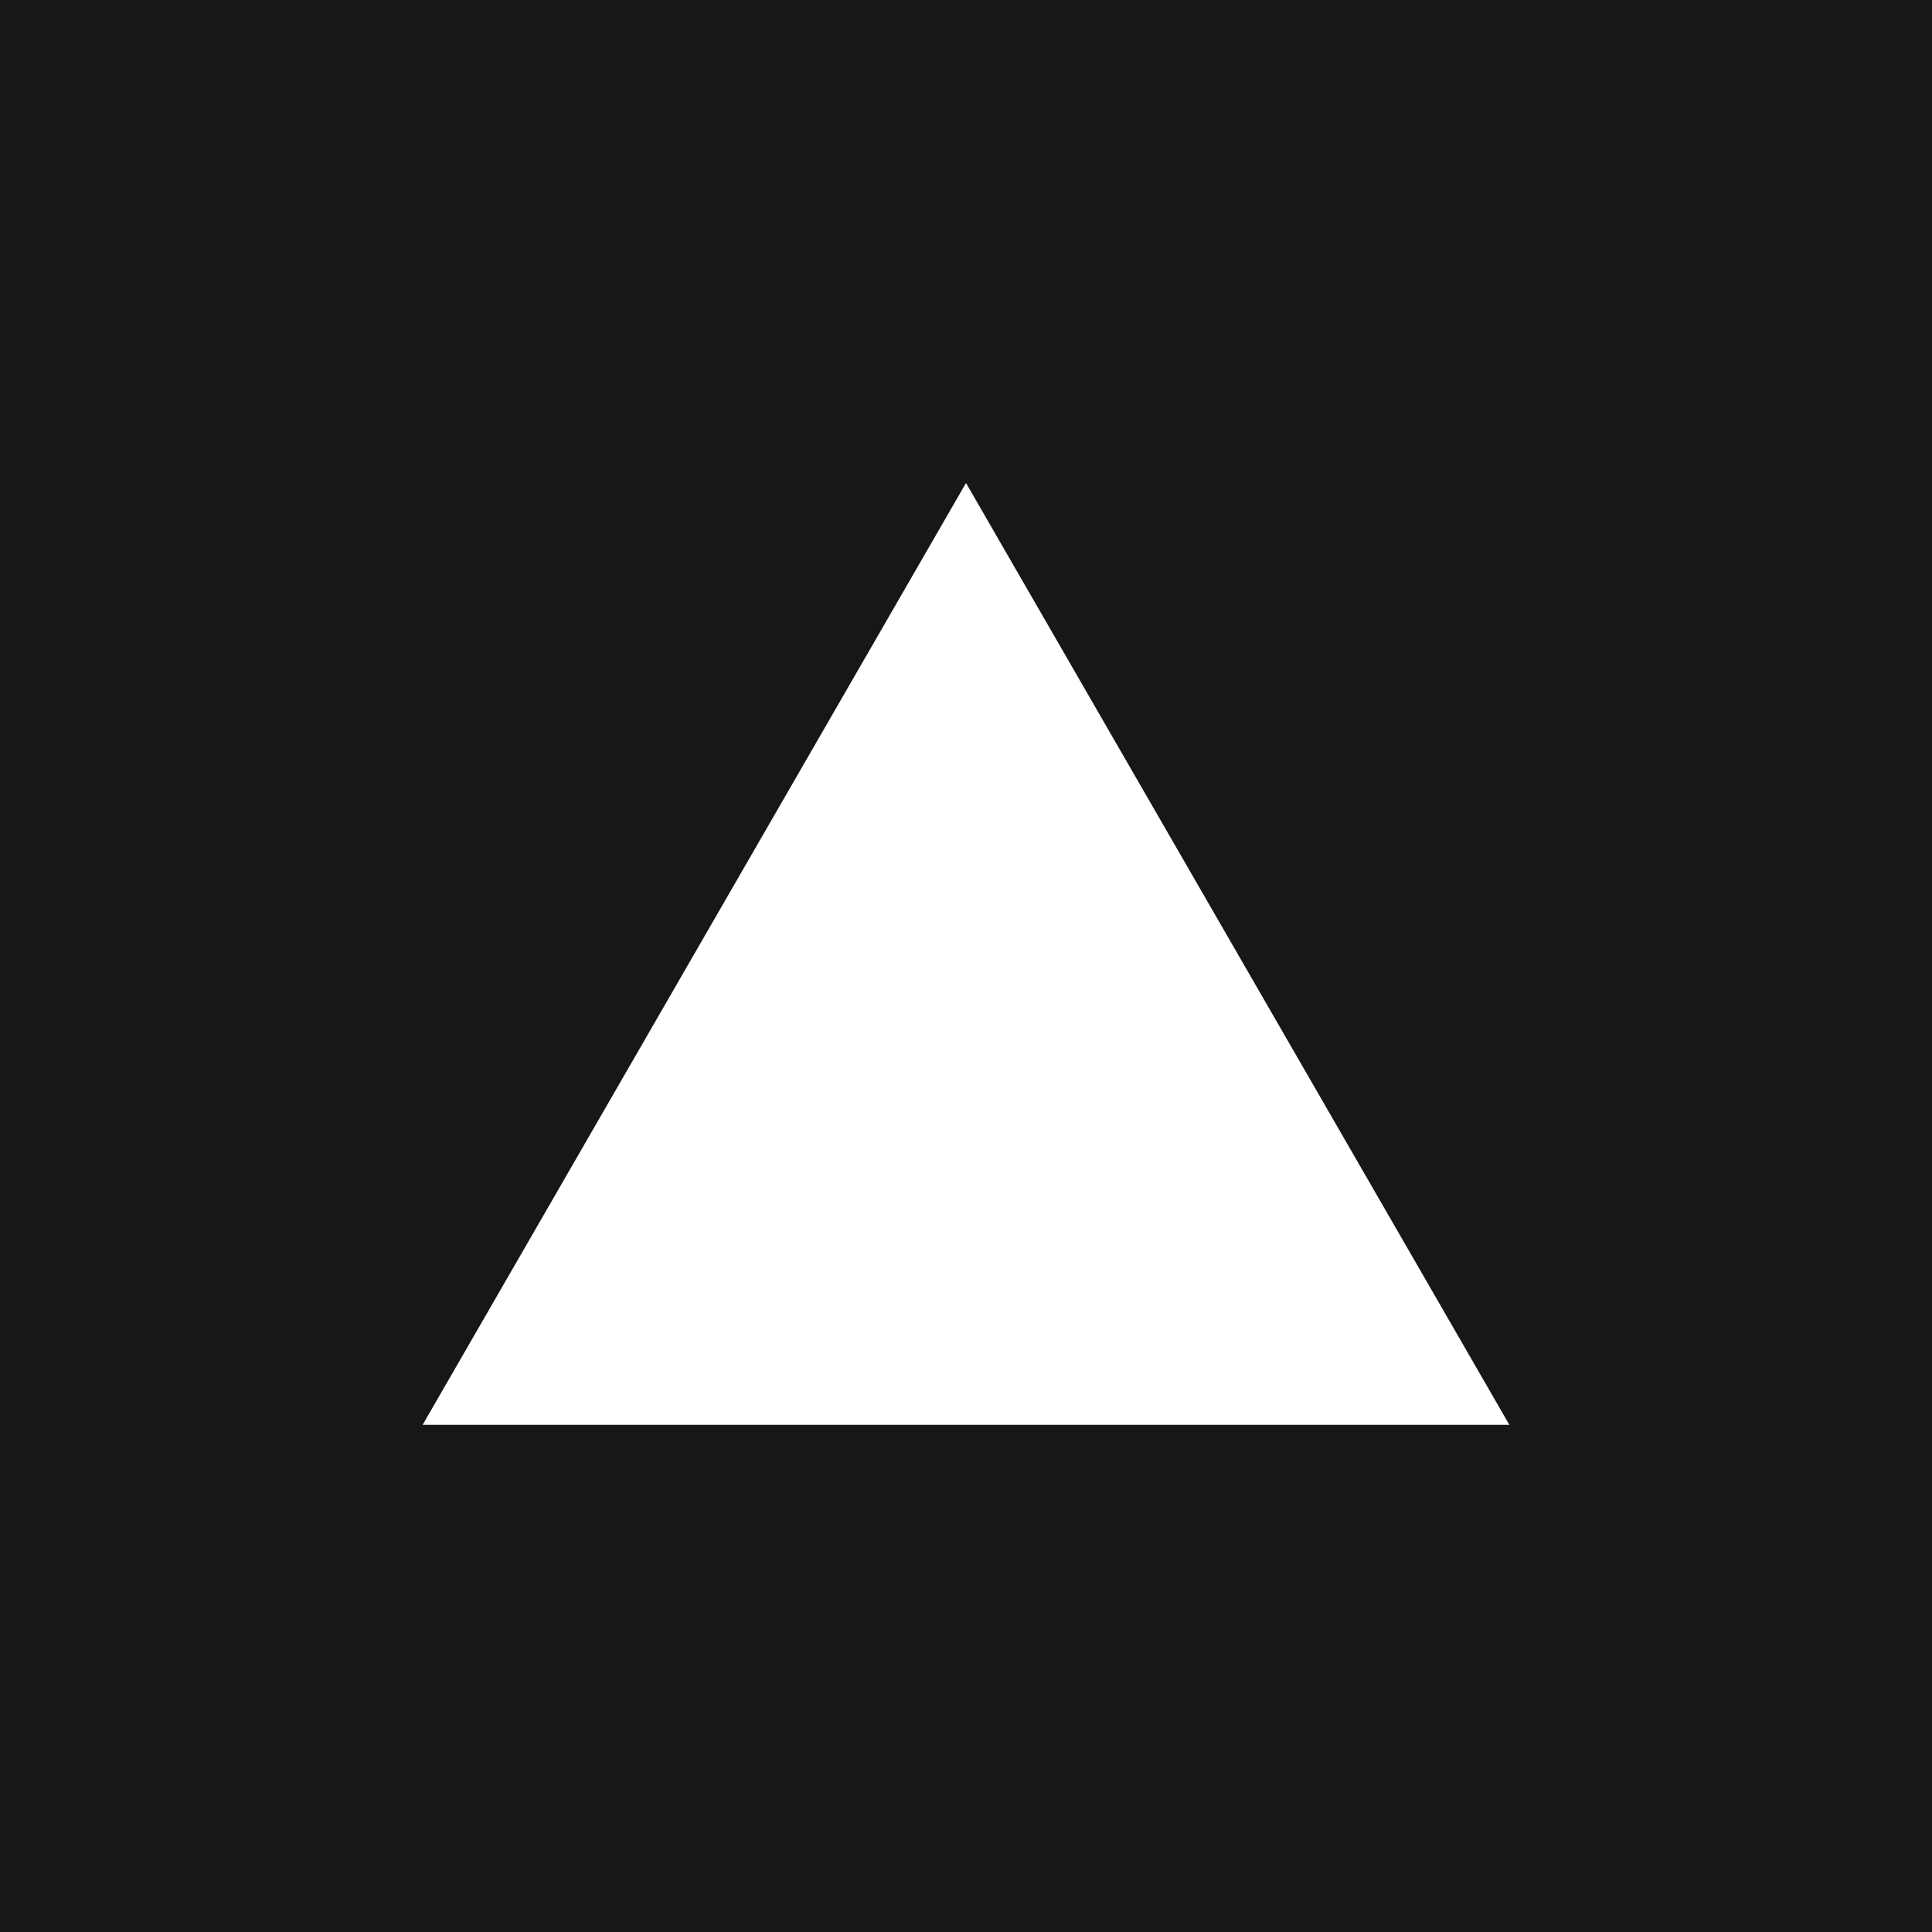 <svg width="64" height="64" viewBox="0 0 64 64" fill="none" xmlns="http://www.w3.org/2000/svg">
<rect width="64" height="64" fill="#171717"/>
<path fill-rule="evenodd" clip-rule="evenodd" d="M32 16L50 47.2H14L32 16Z" fill="white"/>
</svg>
